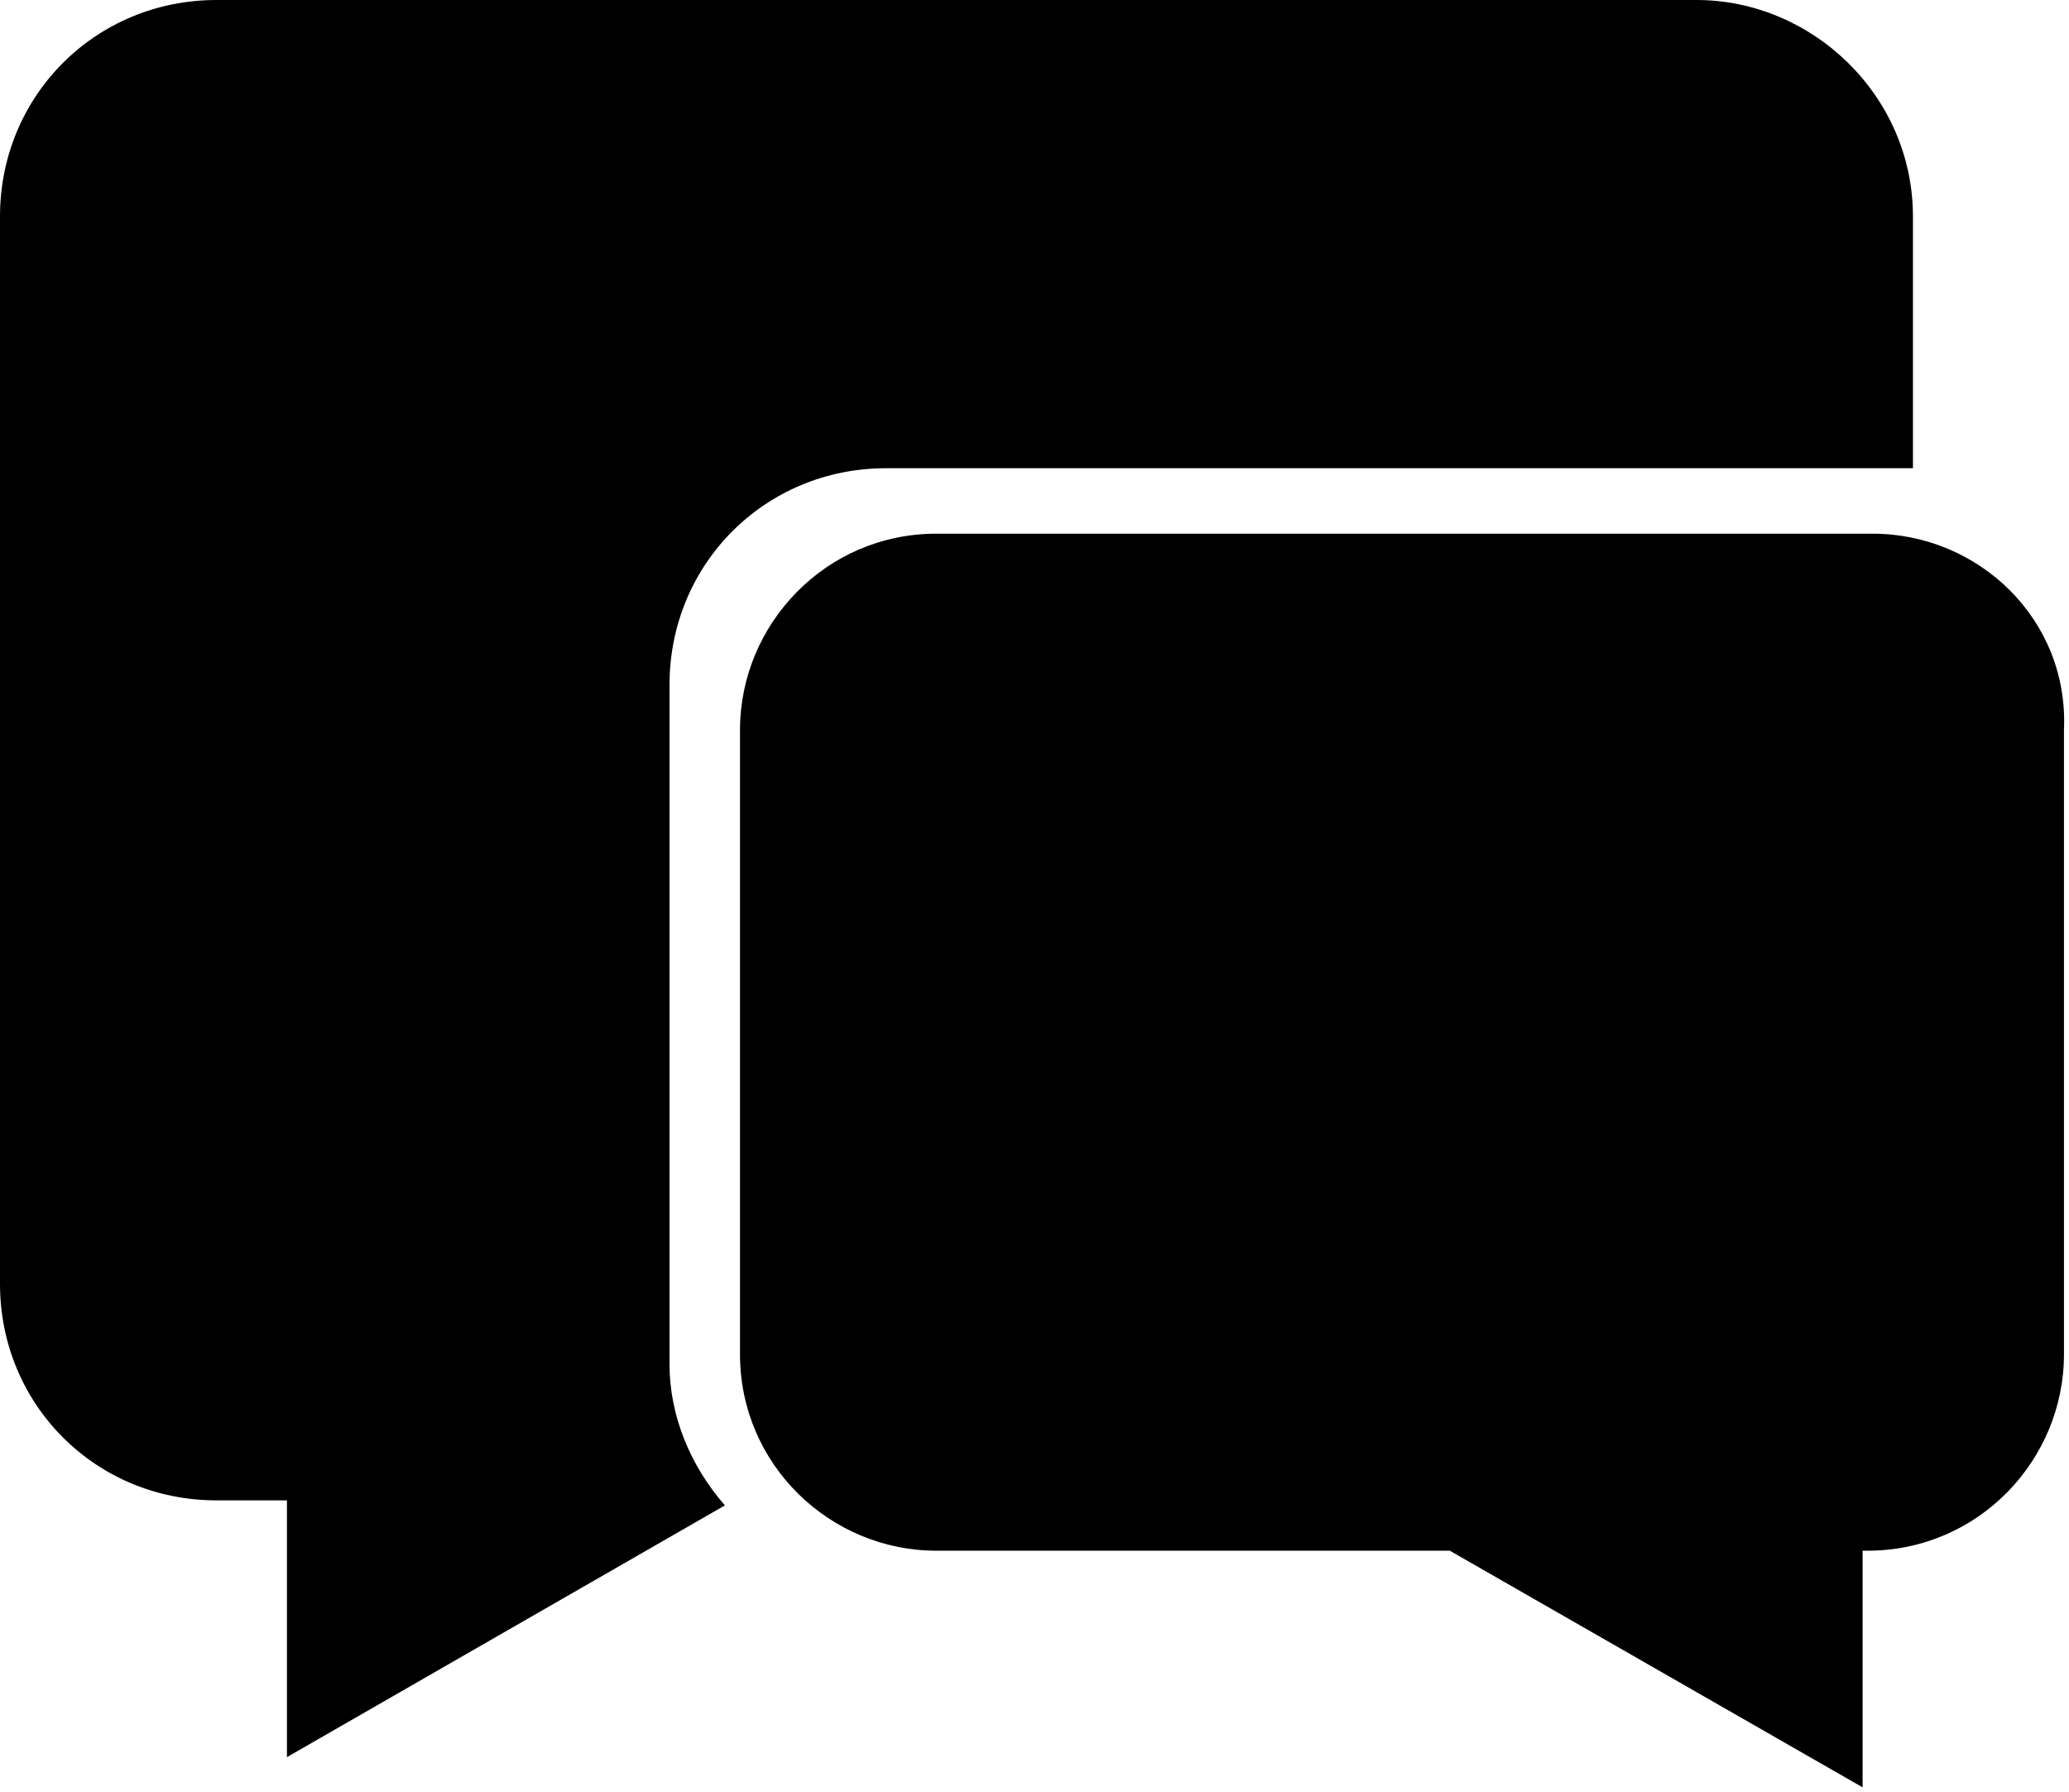 <svg xmlns="http://www.w3.org/2000/svg" viewBox="0 0 41.1 35.6"><path d="M37.2 10.6H18.6c-2.2 0-3.9 1.8-3.9 3.9v12.4c0 2.2 1.8 3.9 3.9 3.9h10.2l8.2 4.7v-4.7h.1c2.2 0 3.9-1.8 3.9-3.9V14.5c.1-2.2-1.7-3.9-3.8-3.9zM14.4 29.9c-.7-.8-1.1-1.8-1.1-2.8V13.6c0-2.4 1.9-4.3 4.3-4.3H38v-5C38 1.9 36 0 33.7 0H4.3C1.9 0 0 1.9 0 4.3v21.2c0 2.4 1.9 4.3 4.3 4.3h1.4v5.1l8.7-5z"/></svg>